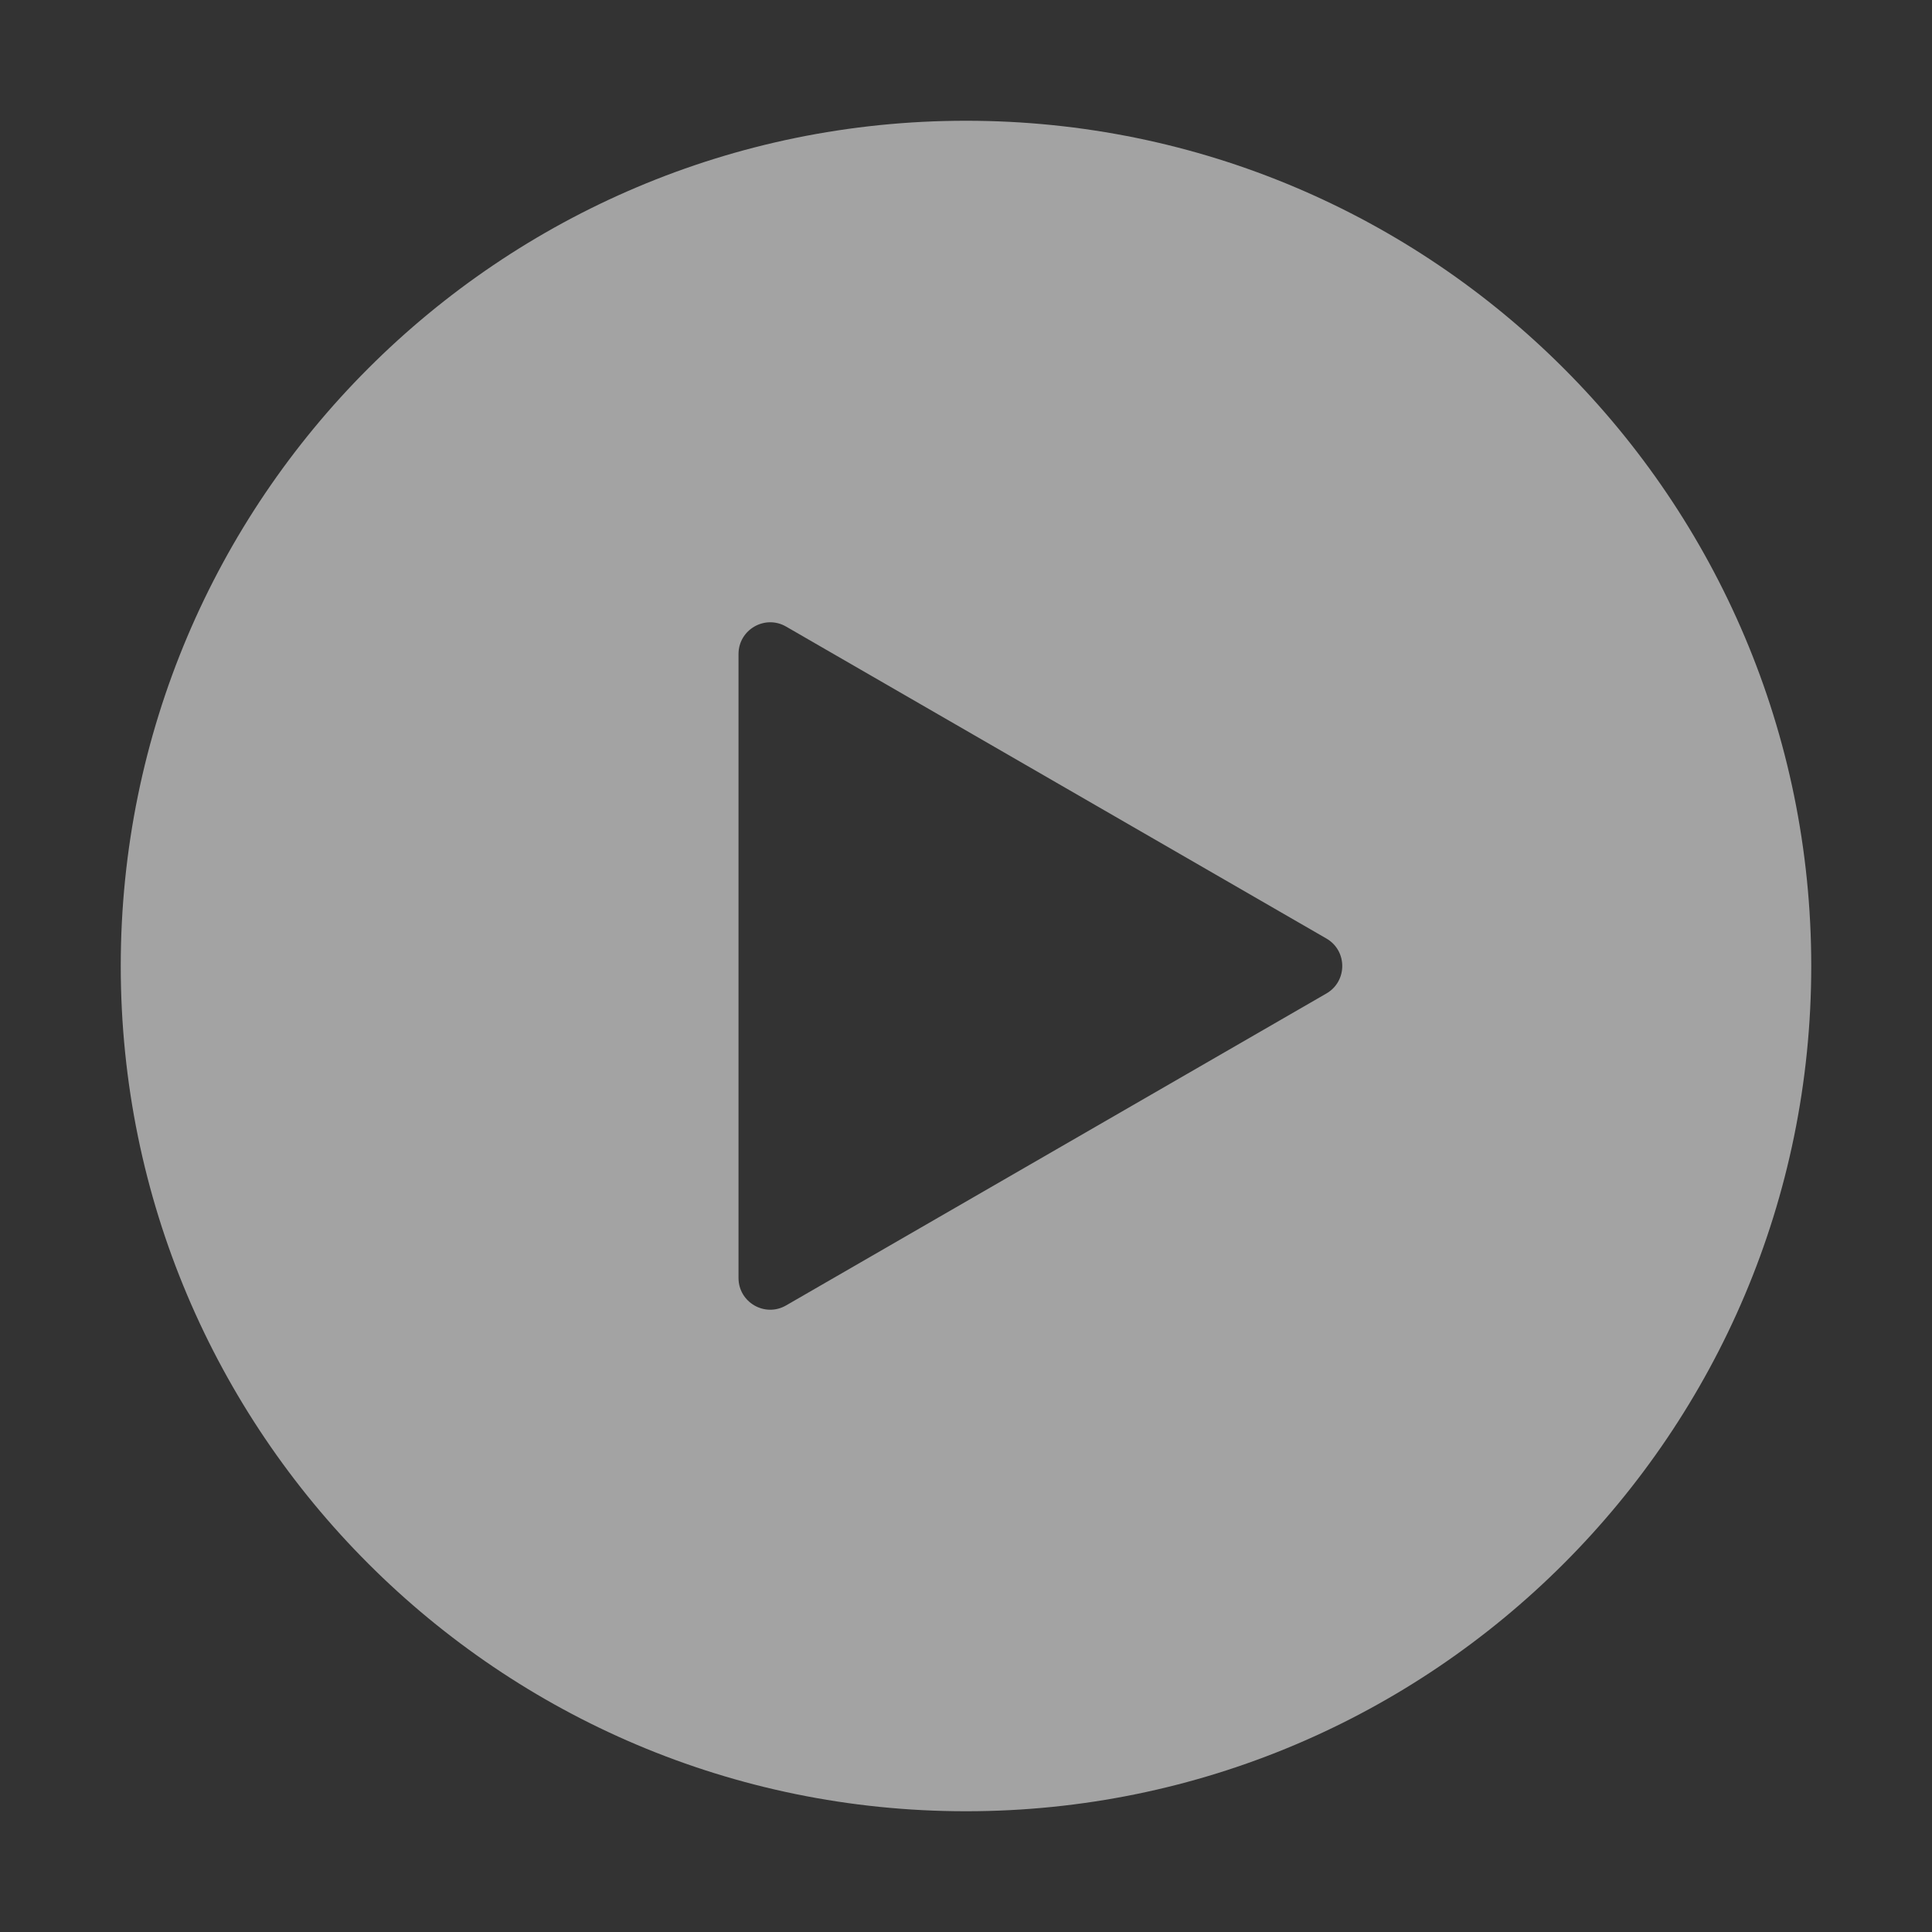 <svg width="16" height="16" viewBox="0 0 16 16" fill="none" xmlns="http://www.w3.org/2000/svg">
<rect x="0" y="0" width="16" height="16" fill="#333333" stroke="none"/>
<path d="M15 8C15 4.134 11.866 1 8 1C4.134 1 1 4.134 1 8C1 11.866 4.134 15 8 15C11.866 15 15 11.866 15 8ZM10.984 8.228L6.51 10.811C6.335 10.912 6.116 10.786 6.116 10.583L6.116 5.417C6.116 5.214 6.335 5.088 6.51 5.189L10.984 7.772C11.16 7.873 11.16 8.127 10.984 8.228Z" fill="white" fill-opacity="0.55"/>
</svg>
